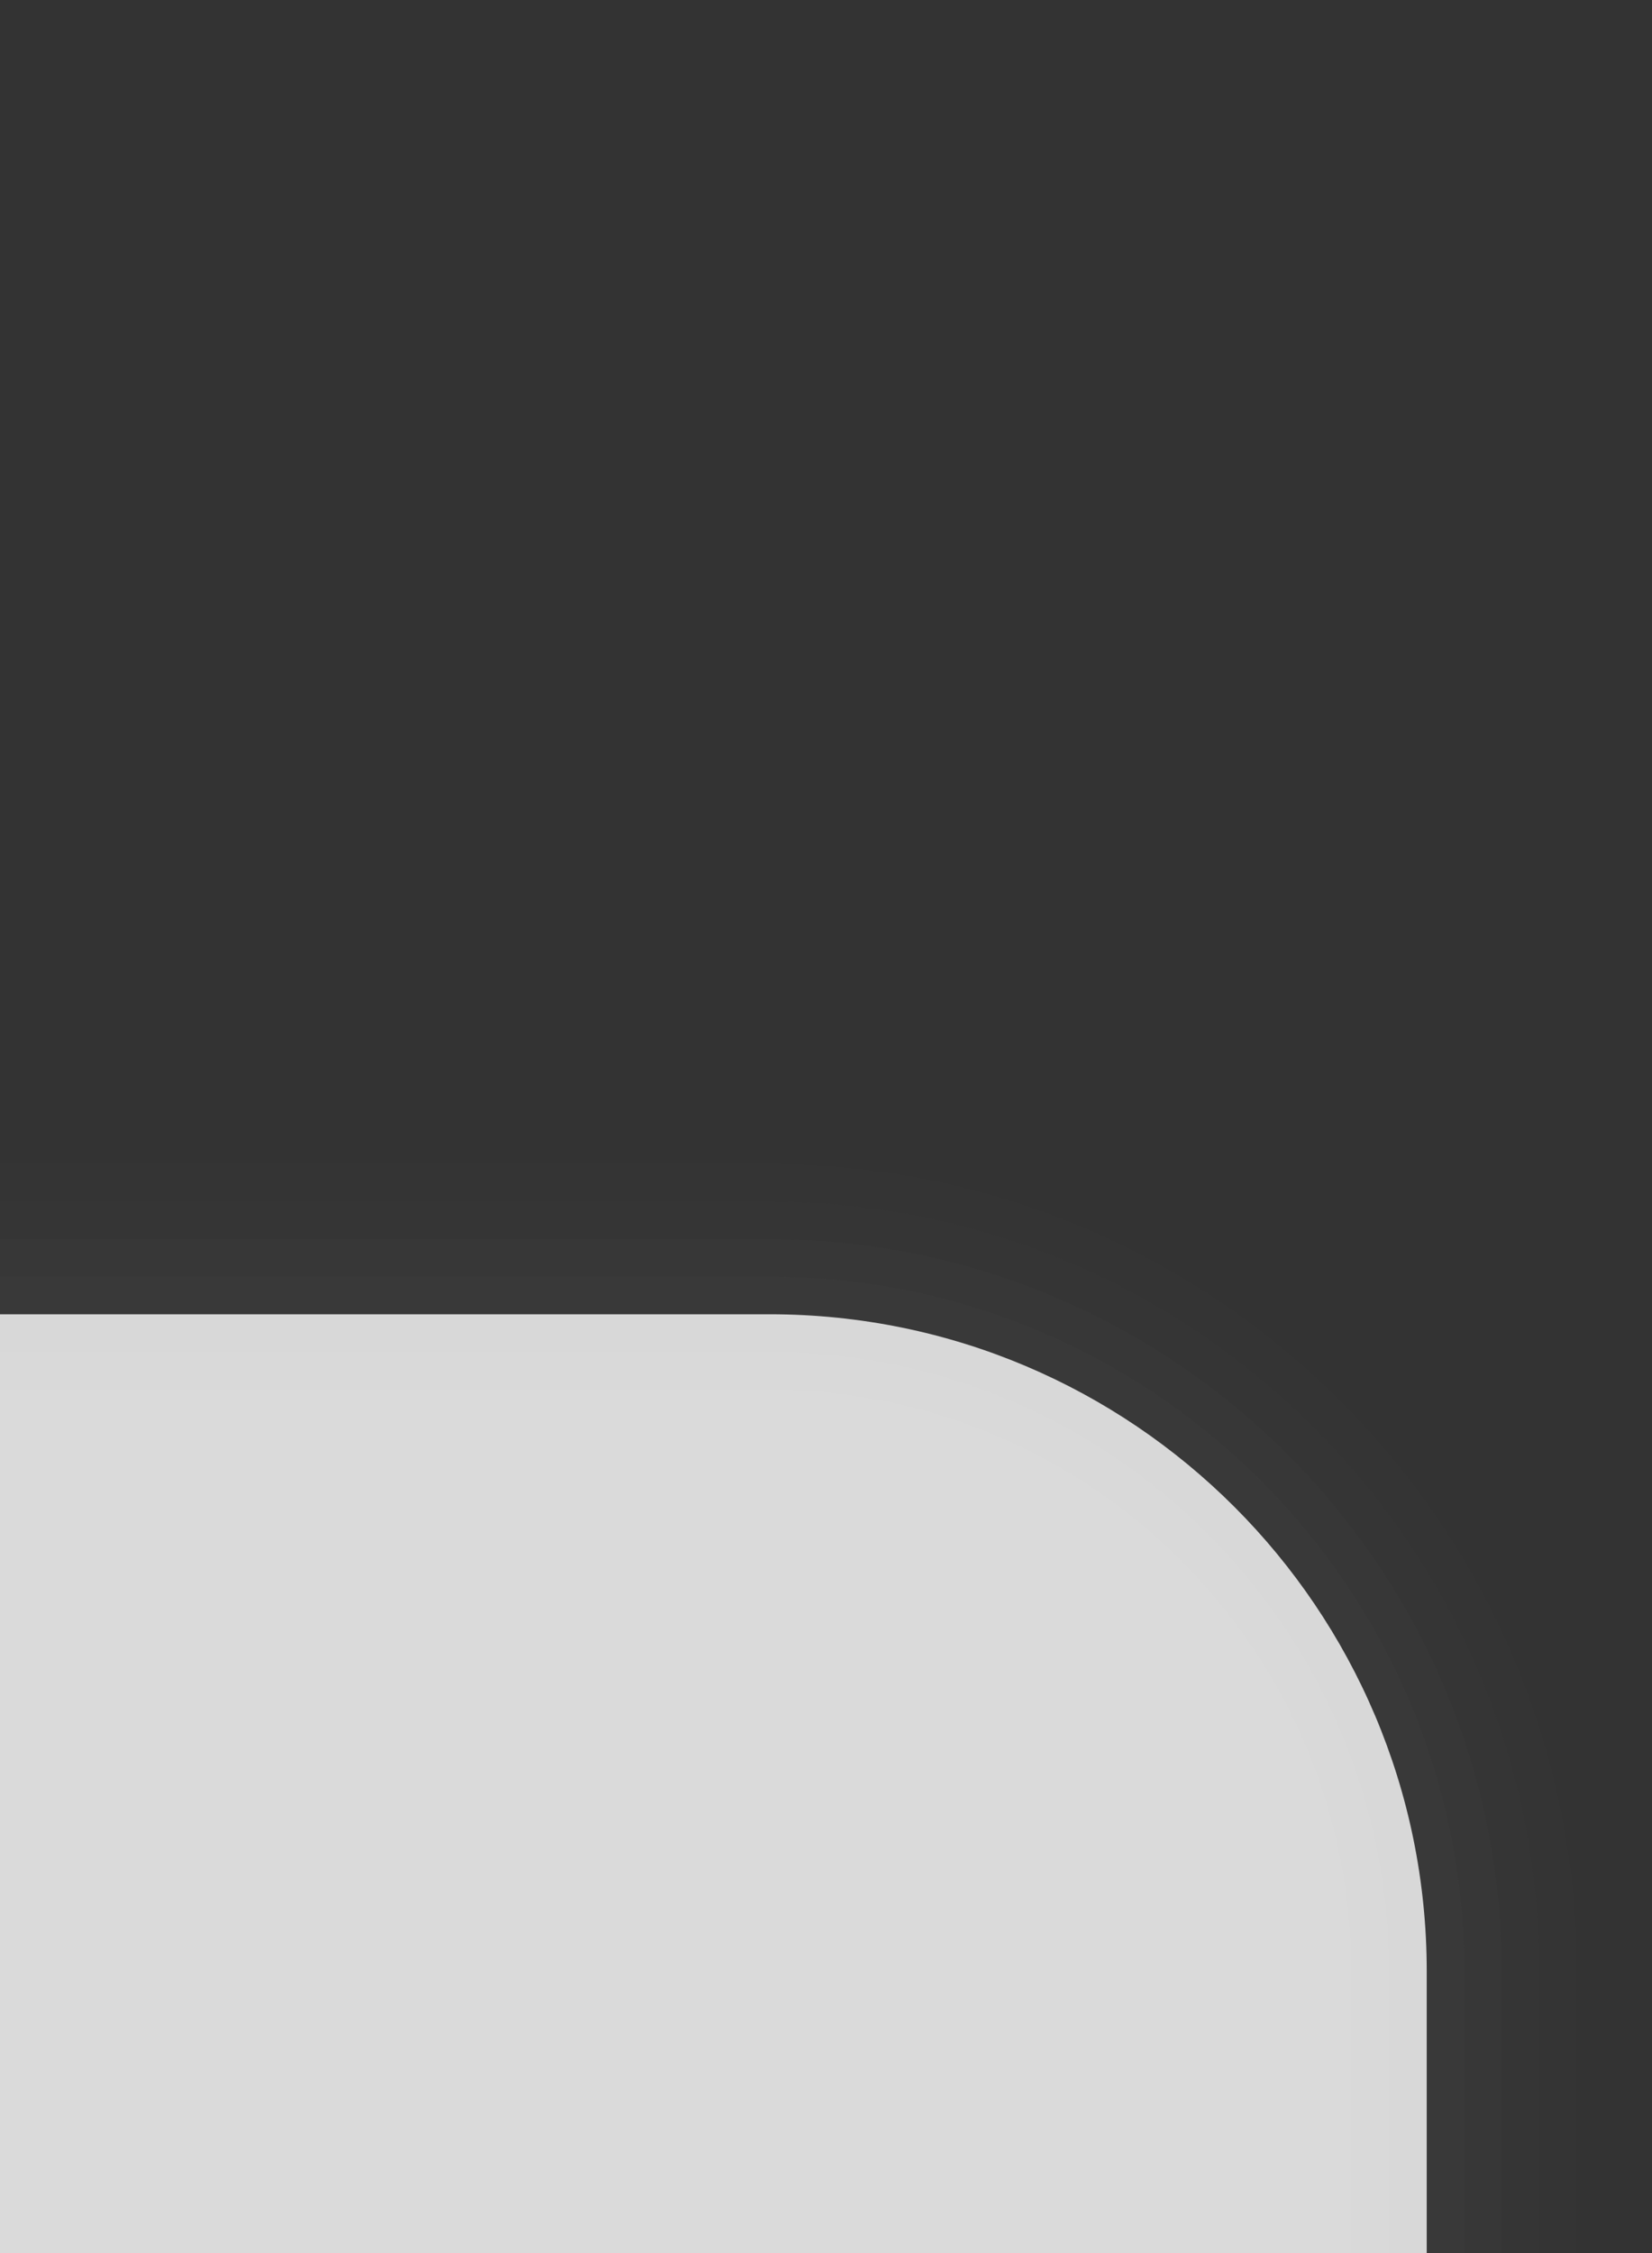 <?xml version="1.0" encoding="UTF-8"?>
<!DOCTYPE svg PUBLIC "-//W3C//DTD SVG 1.1 Tiny//EN" "http://www.w3.org/Graphics/SVG/1.1/DTD/svg11-tiny.dtd">
<svg width="44" height="60" viewBox="-1.479 0.993 44 60">
<rect x="-1.479" y="0.993" width="44" height="60" fill="#333333" stroke="none"/>
<path fill="#656B6B" fill-opacity="0.01" d="M-1.479,31.993h20.5c11.855,0,21.5,9.645,21.5,21.5v7.5h-42V31.993z"/>
<path fill="#656B6B" fill-opacity="0.02" d="M-1.479,32.993h20.5c11.305,0,20.5,9.195,20.5,20.5v7.5h-41V32.993z"/>
<path fill="#656B6B" fill-opacity="0.03" d="M-1.479,33.993h20.5c10.752,0,19.5,8.748,19.5,19.5v7.5h-40V33.993z"/>
<path fill="#656B6B" fill-opacity="0.05" d="M-1.479,34.993h20.5c10.201,0,18.5,8.299,18.5,18.5v7.5h-39V34.993z"/>
<path fill="#656B6B" fill-opacity="0.06" d="M-1.479,35.993c12.244,0,20.5,0,20.5,0c9.648,0,17.5,7.852,17.5,17.5v7.5h-38V35.993z"/>
<path fill="#656B6B" fill-opacity="0.1" d="M-1.479,36.993c12.247,0,20.5,0,20.5,0c9.098,0,16.5,7.402,16.5,16.5v7.5h-37V36.993z"/>
<path fill="#656B6B" fill-opacity="0.1" d="M-1.479,37.993c12.25,0,20.5,0,20.5,0c8.547,0,15.5,6.953,15.5,15.5v7.5h-36V37.993z"/>
<path fill="#656B6B" fill-opacity="0.1" d="M-1.479,38.993c12.26,0,20.5,0,20.5,0c7.995,0,14.5,6.505,14.5,14.5v7.5h-35V38.993z"/>
<path fill="#FFFFFF" fill-opacity="0.8" d="M-1.479,35.993h20.5c9.665,0,17.5,7.835,17.5,17.5v7.5h-38V35.993z"/>
</svg>